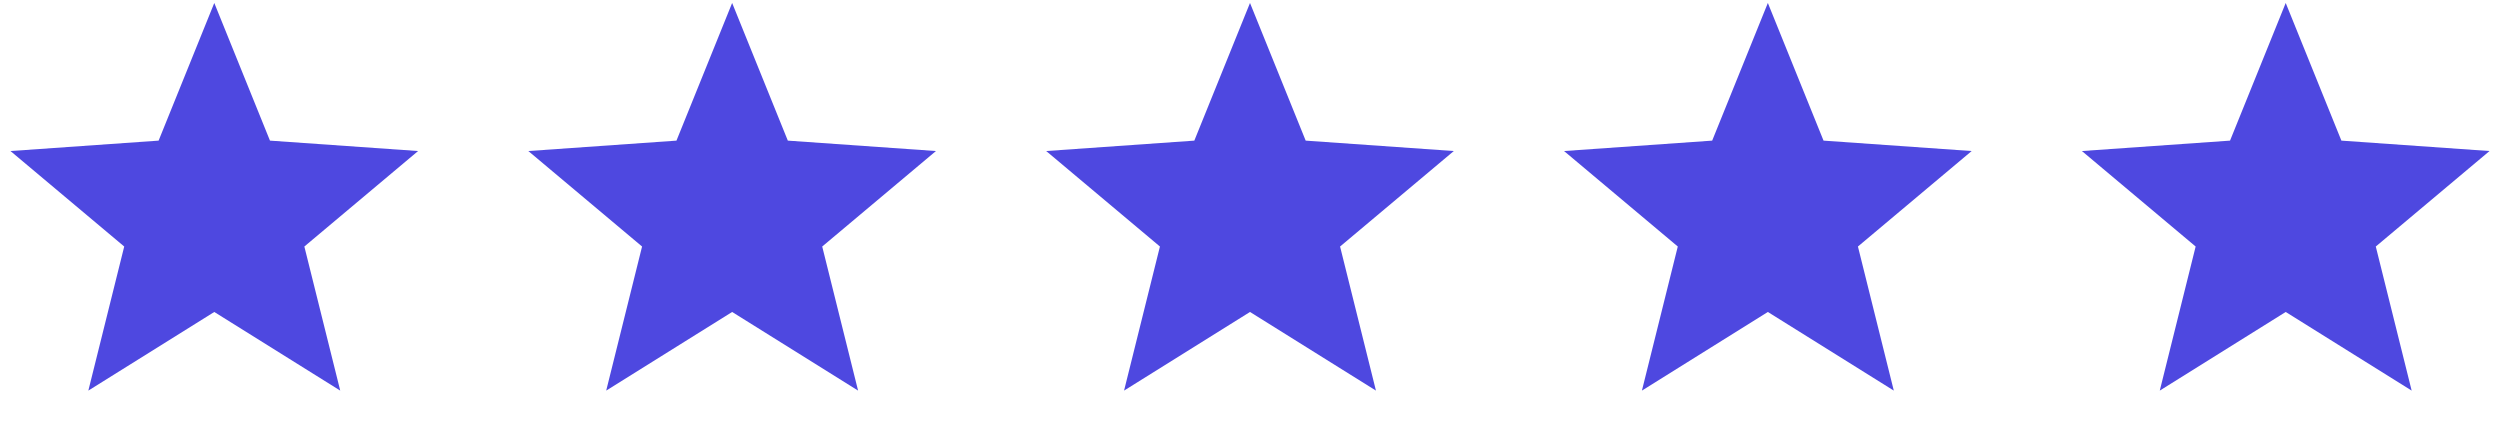 <svg width="140" height="25" viewBox="0 0 140 25" fill="none" xmlns="http://www.w3.org/2000/svg">
<path d="M12 0.166L15.118 7.875L23.413 8.458L17.044 13.805L19.053 21.874L12 17.47L4.947 21.874L6.956 13.805L0.587 8.458L8.882 7.875L12 0.166Z" fill="#4E48E0"/>
<path d="M41 0.166L44.118 7.875L52.413 8.458L46.044 13.805L48.053 21.874L41 17.47L33.947 21.874L35.956 13.805L29.587 8.458L37.882 7.875L41 0.166Z" fill="#4E48E0"/>
<path d="M70 0.166L73.118 7.875L81.413 8.458L75.044 13.805L77.053 21.874L70 17.47L62.947 21.874L64.956 13.805L58.587 8.458L66.882 7.875L70 0.166Z" fill="#4E48E0"/>
<path d="M99 0.166L102.118 7.875L110.413 8.458L104.044 13.805L106.053 21.874L99 17.47L91.947 21.874L93.956 13.805L87.587 8.458L95.882 7.875L99 0.166Z" fill="#4E48E0"/>
<path d="M128 0.166L131.118 7.875L139.413 8.458L133.044 13.805L135.053 21.874L128 17.47L120.947 21.874L122.956 13.805L116.587 8.458L124.882 7.875L128 0.166Z" fill="#4E48E0"/>
</svg>
